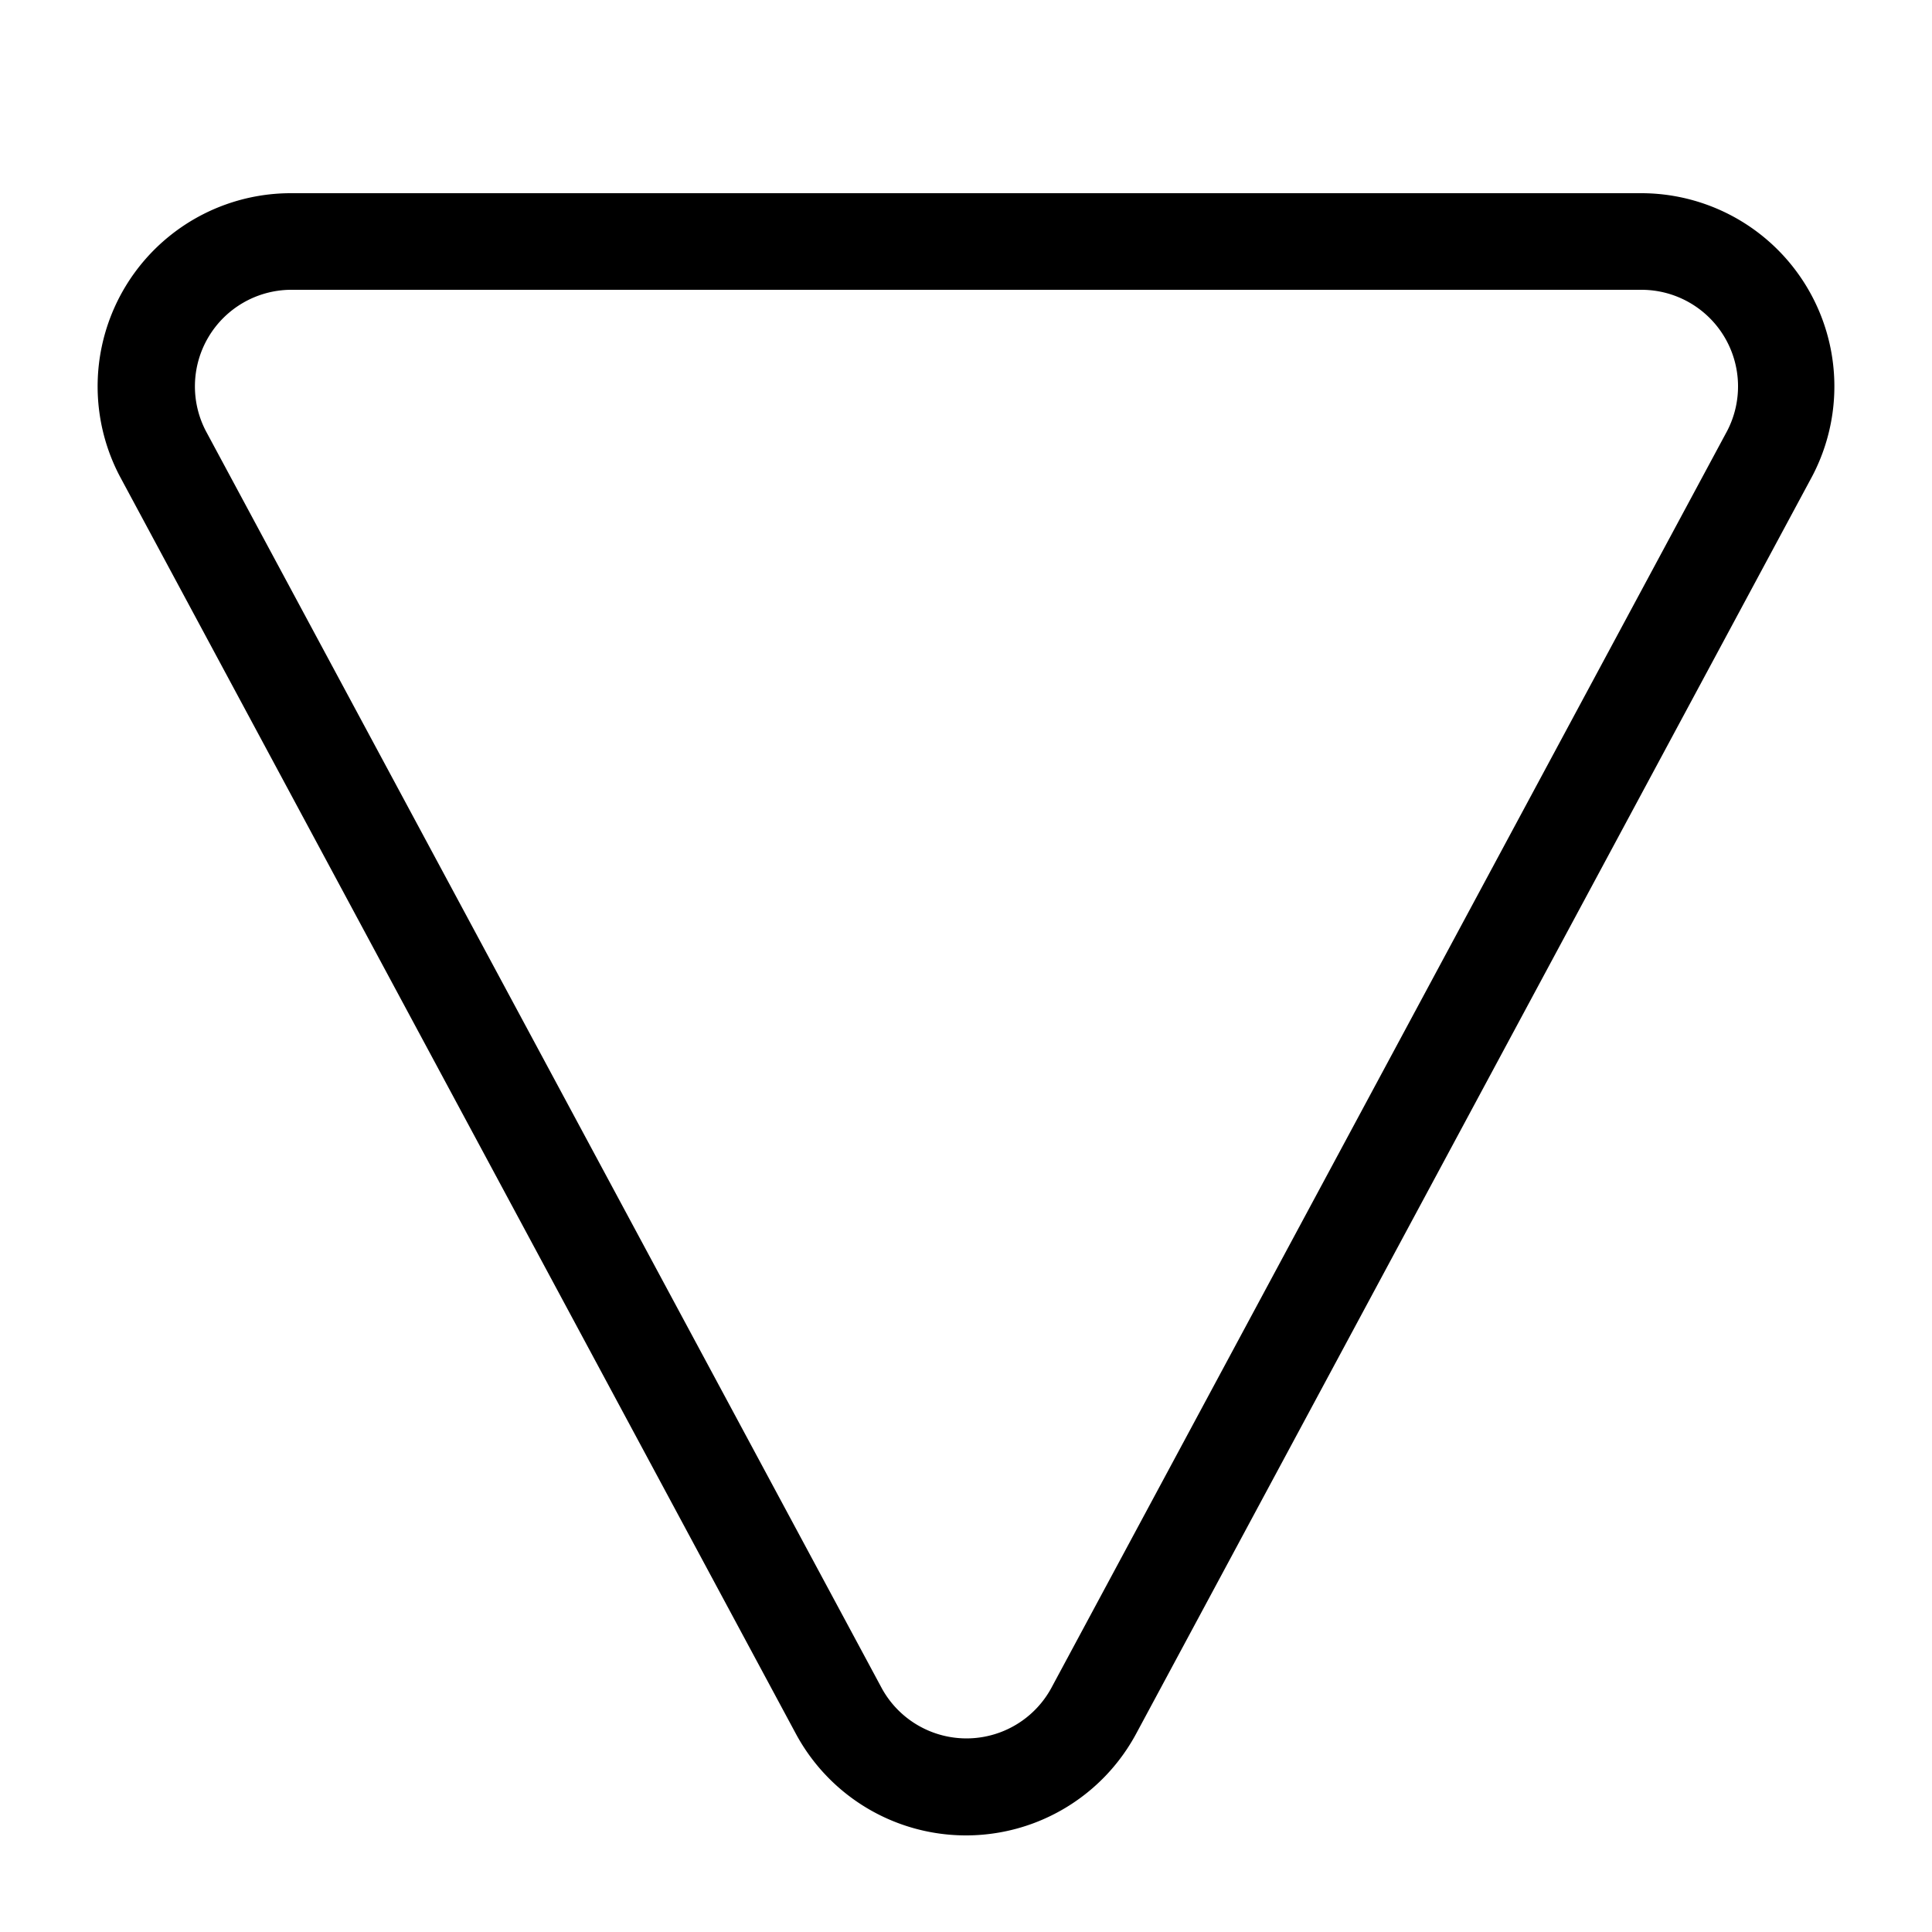 <svg width="20" height="20" viewBox="0 0 20 20" xmlns="http://www.w3.org/2000/svg"><path fill="currentColor" d="M17.88 4.46A1 1 0 0 0 17 3H3a1 1 0 0 0-.87 1.46l7 13.02a1 1 0 0 0 1.75 0l7-13.02ZM17 2a2 2 0 0 1 1.76 2.93l-7 13.02a2 2 0 0 1-3.52 0l-7-13.02A2 2 0 0 1 3.01 2H17Z"/></svg>